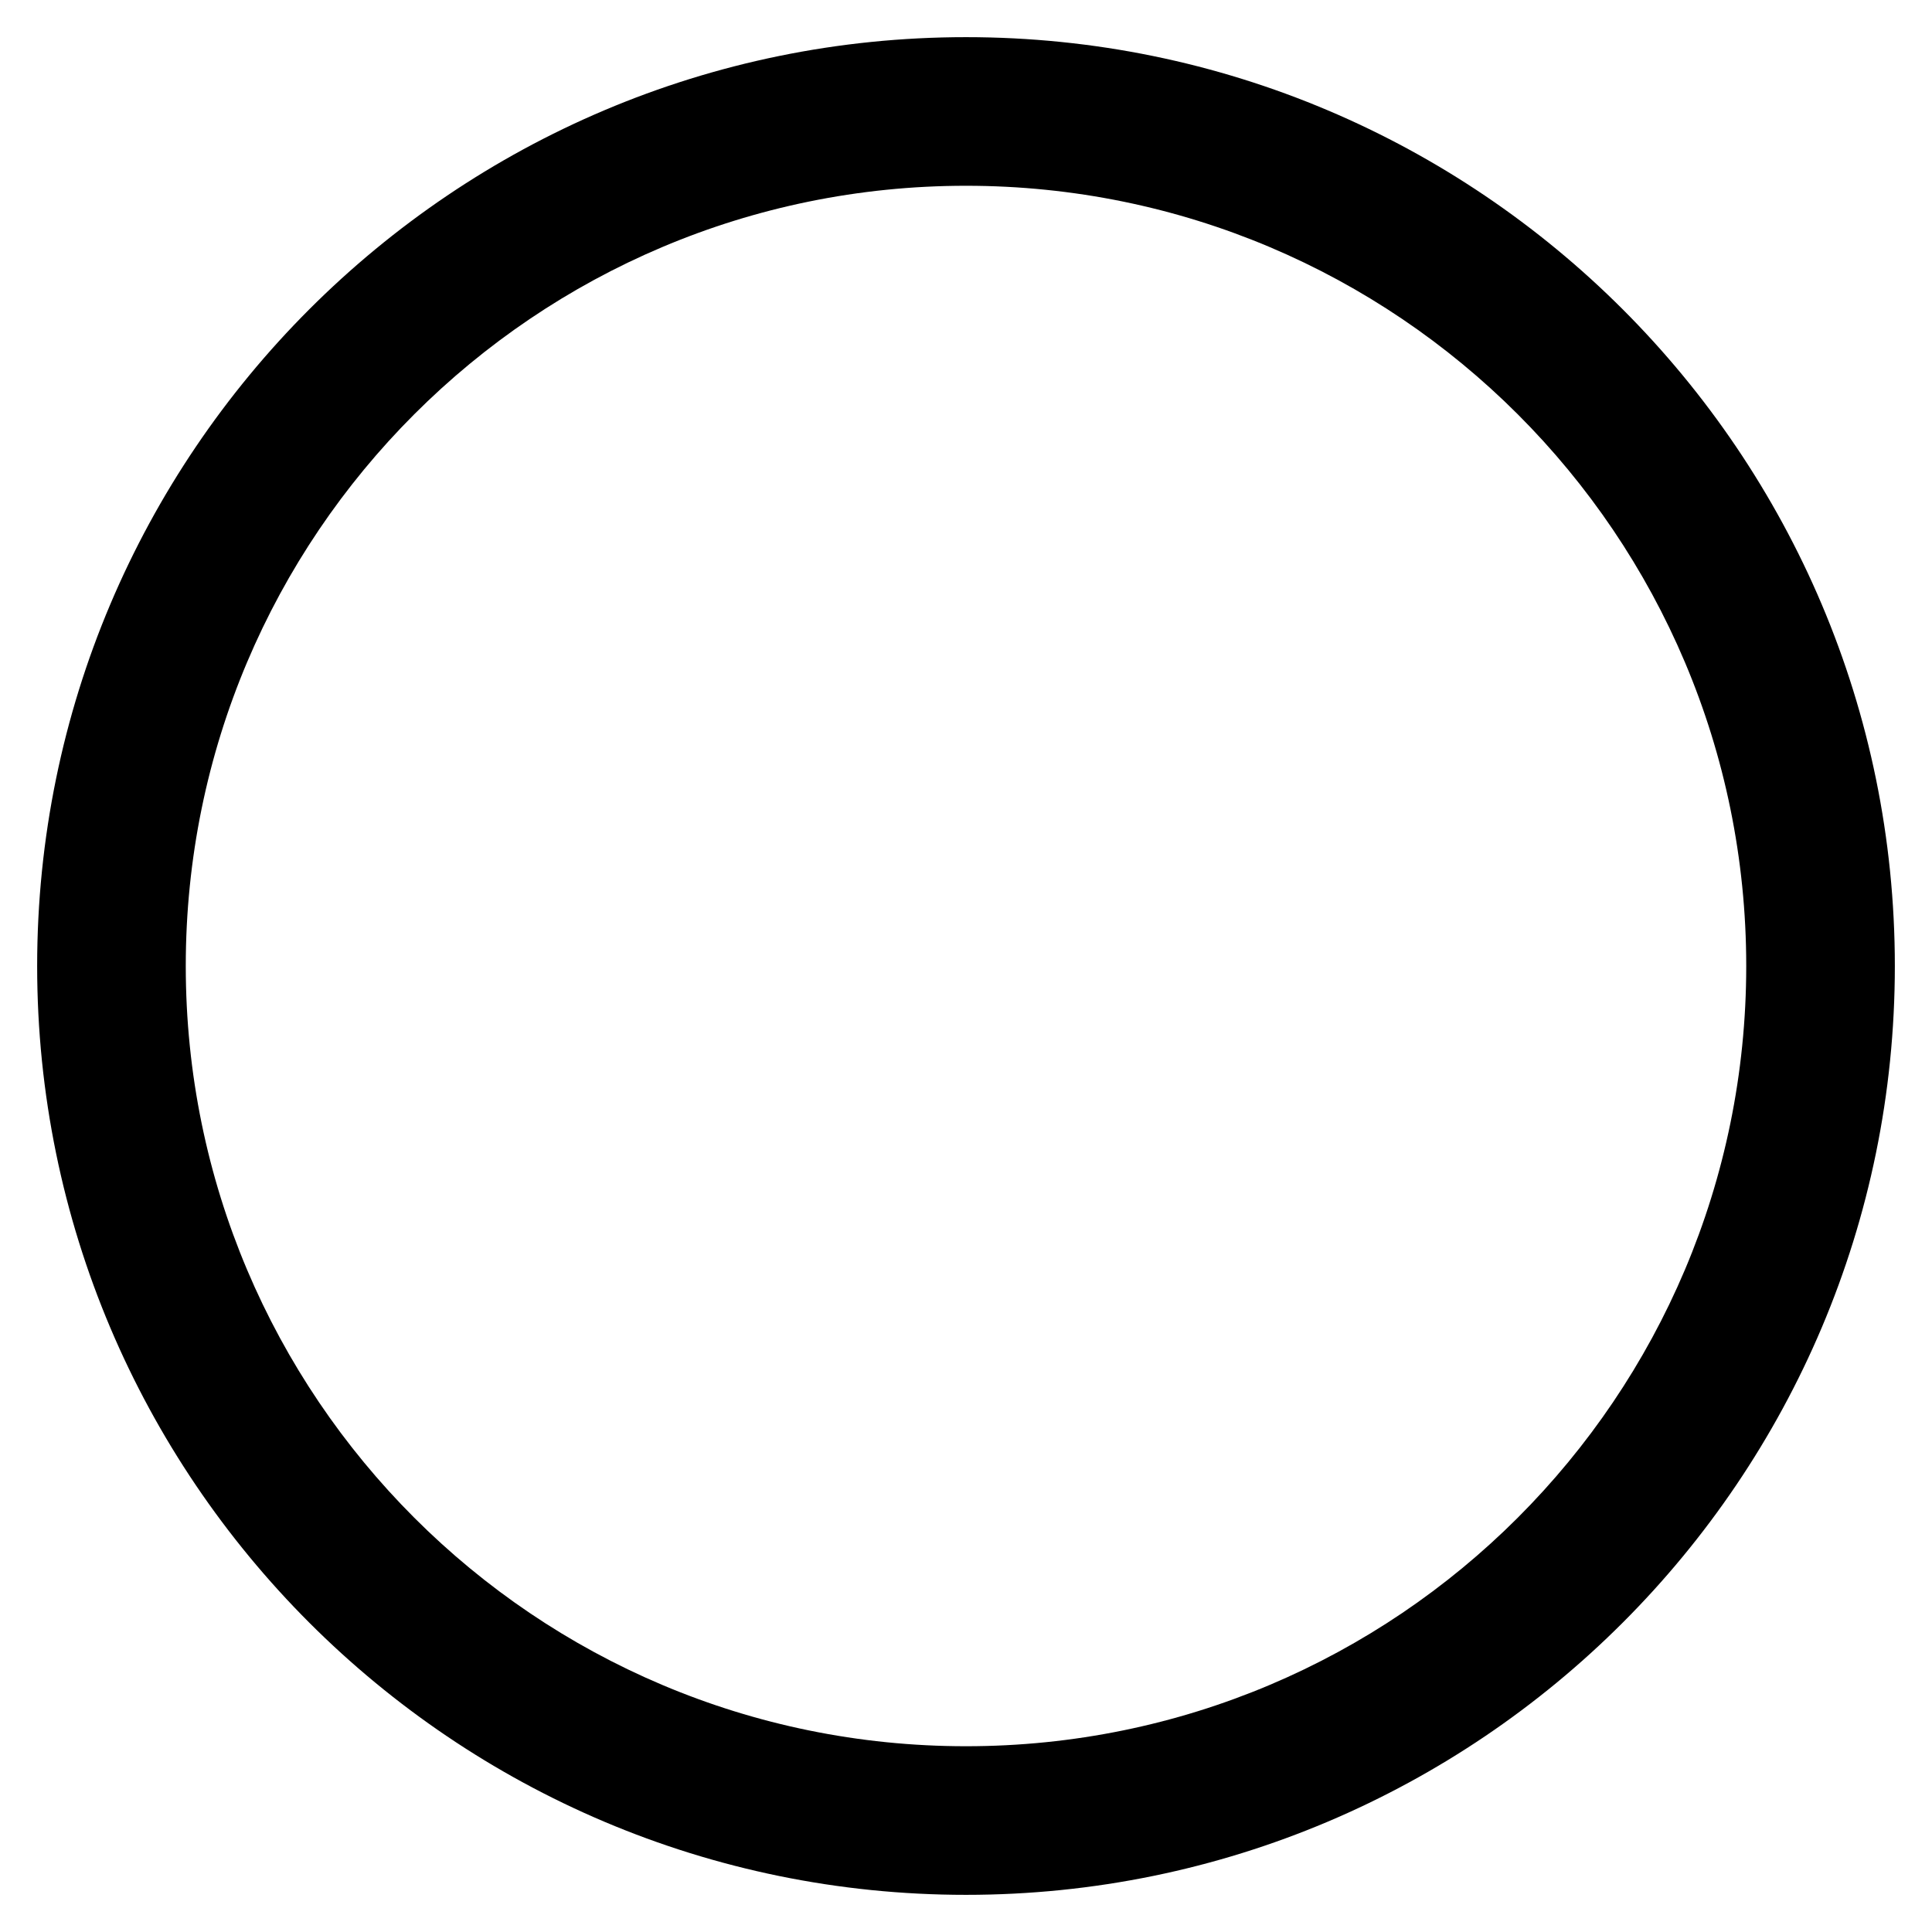 <?xml version="1.0" encoding="utf-8"?>
<!-- Generator: Adobe Illustrator 19.0.0, SVG Export Plug-In . SVG Version: 6.00 Build 0)  -->
<svg version="1.1" id="Layer_1" xmlns="http://www.w3.org/2000/svg" xmlns:xlink="http://www.w3.org/1999/xlink" x="0px" y="0px"
	 viewBox="0 0 78 78" style="enable-background:new 0 0 78 78;" xml:space="preserve">
<path id="Ring" d="M39,76.5C18.3,76.5,1.5,59.7,1.5,39S18.3,1.5,39,1.5S76.5,18.3,76.5,39S59.7,76.5,39,76.5z M39,7.5
	C21.6,7.5,7.5,21.6,7.5,39S21.6,70.5,39,70.5S70.5,56.4,70.5,39S56.4,7.5,39,7.5z"/>
</svg>
